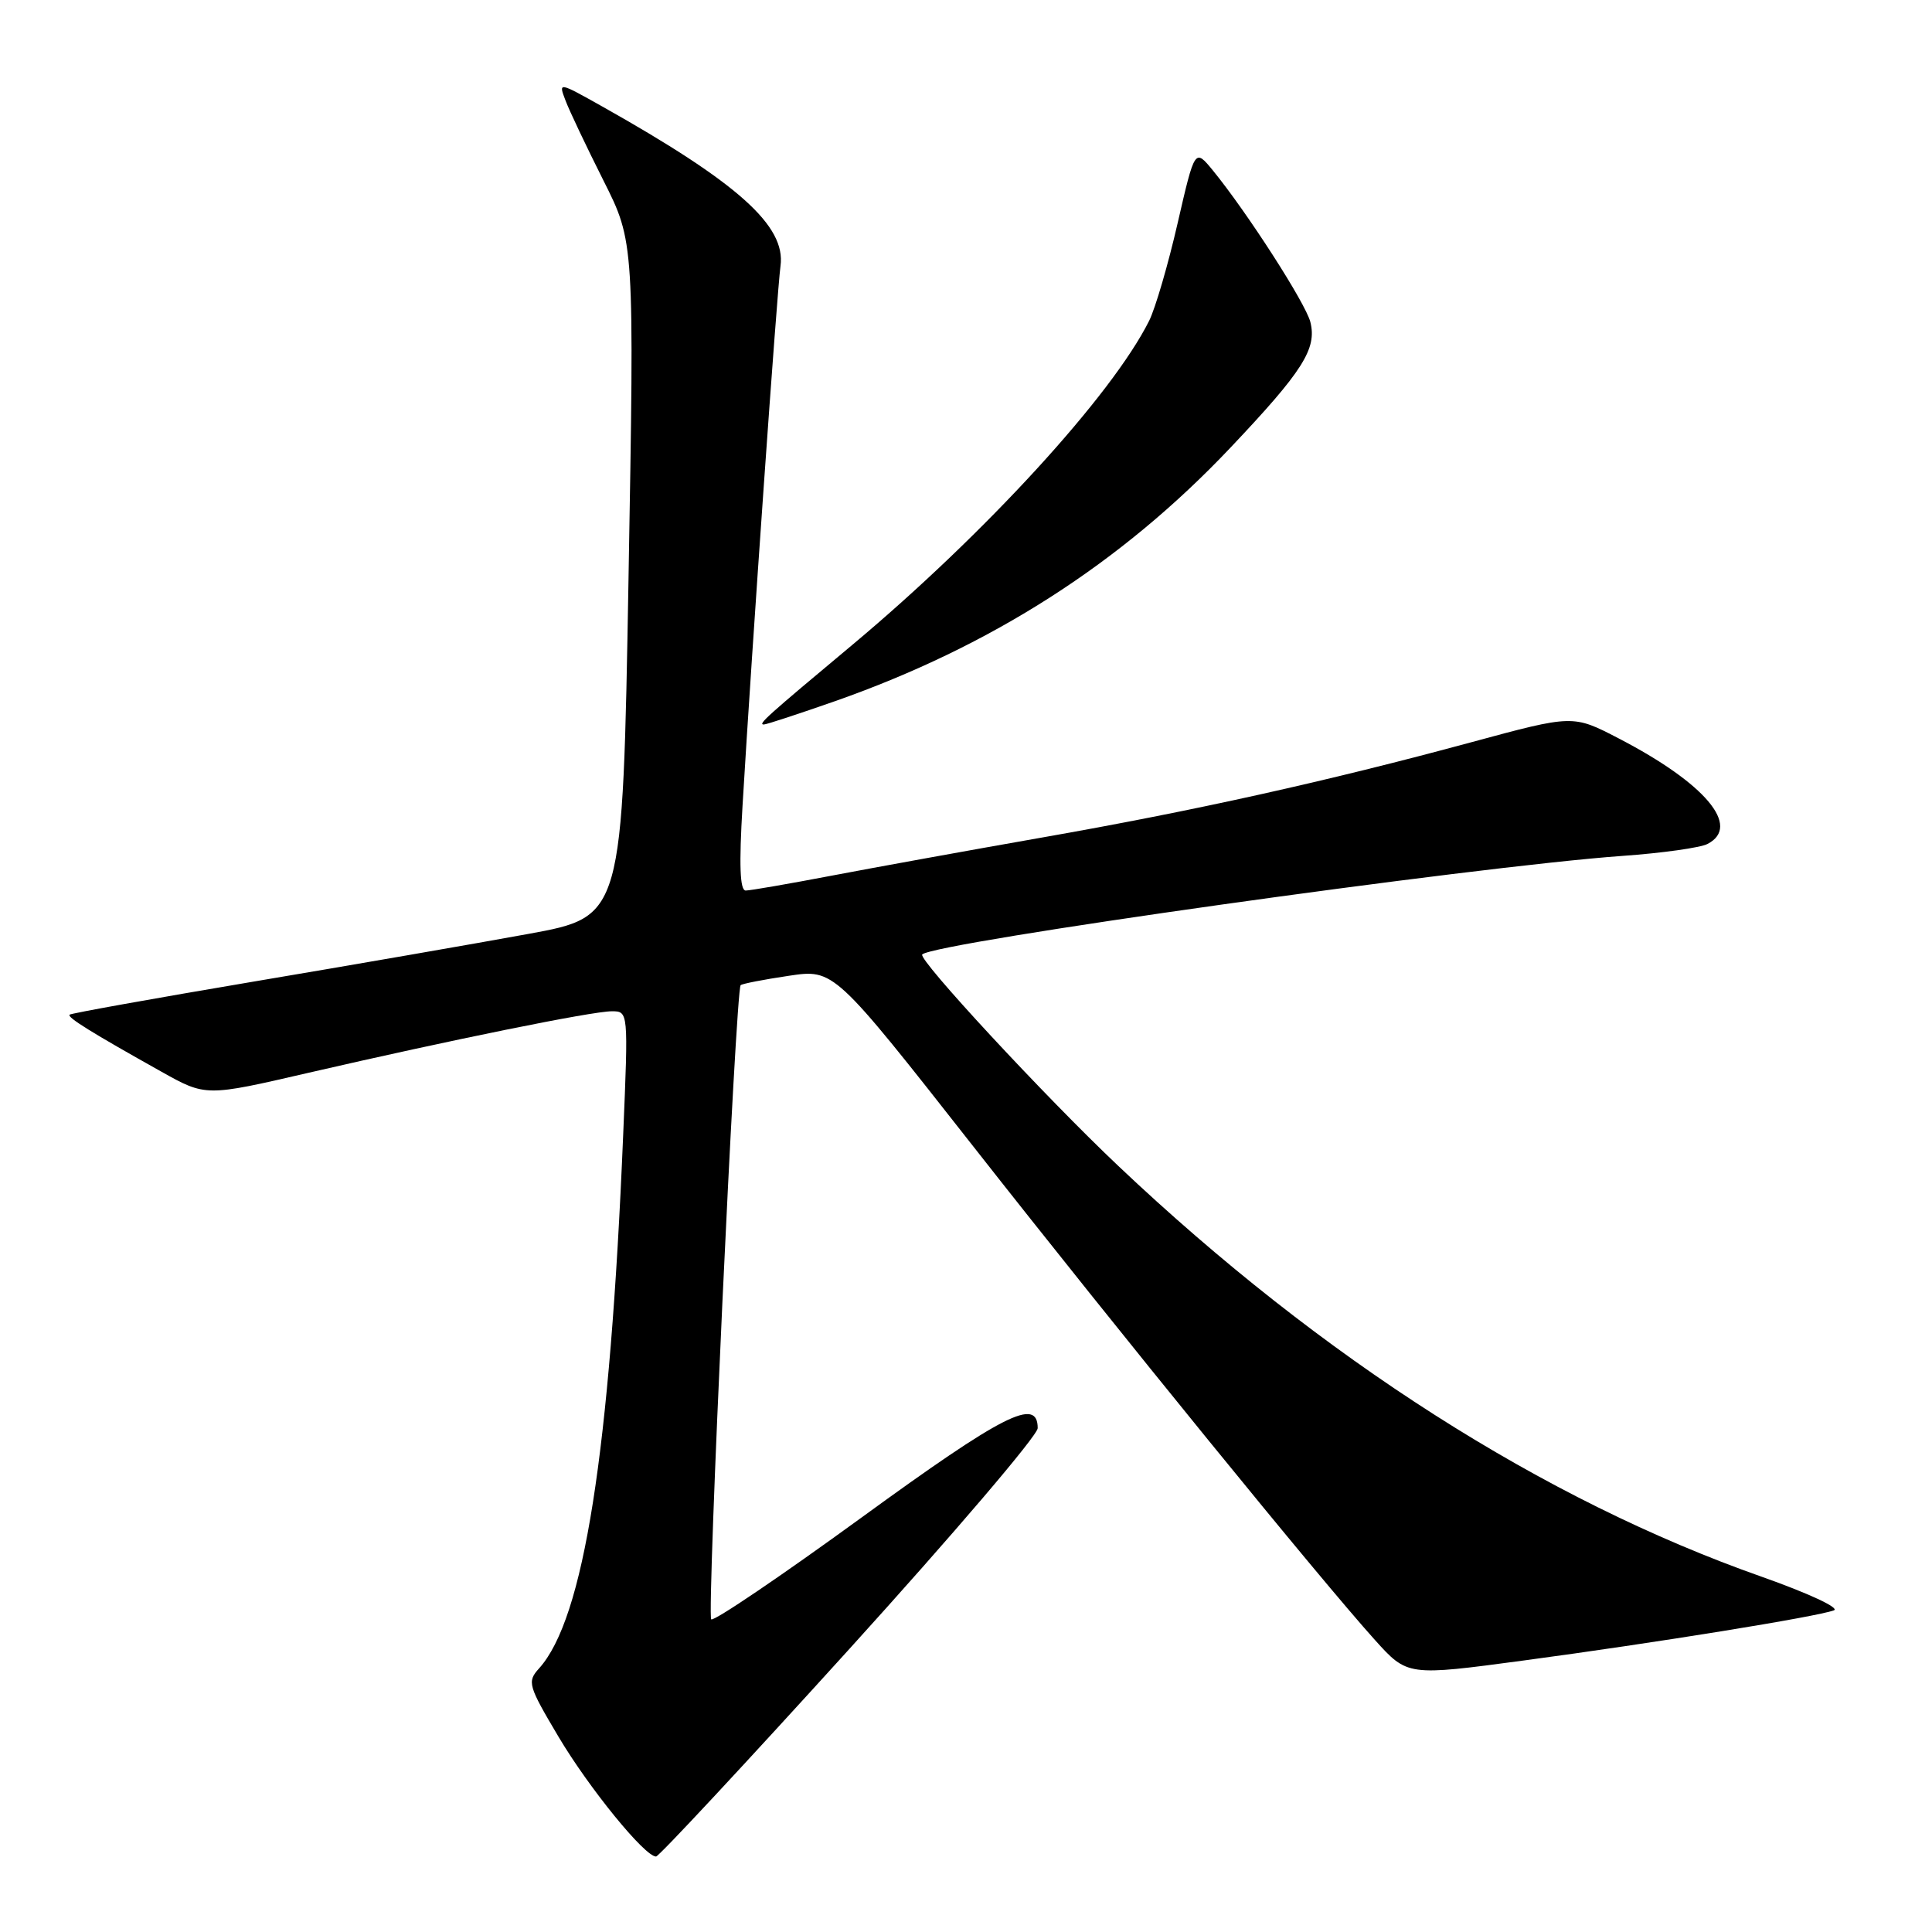 <?xml version="1.0" encoding="UTF-8" standalone="no"?>
<!DOCTYPE svg PUBLIC "-//W3C//DTD SVG 1.1//EN" "http://www.w3.org/Graphics/SVG/1.1/DTD/svg11.dtd" >
<svg xmlns="http://www.w3.org/2000/svg" xmlns:xlink="http://www.w3.org/1999/xlink" version="1.1" viewBox="0 0 256 256">
 <g >
 <path fill="currentColor"
d=" M 112.55 218.49 C 126.27 203.36 137.50 190.20 137.50 189.24 C 137.50 185.09 133.00 187.37 114.16 201.08 C 103.52 208.82 94.56 214.89 94.24 214.57 C 93.64 213.97 97.49 131.17 98.14 130.54 C 98.34 130.35 101.20 129.79 104.51 129.30 C 110.51 128.40 110.51 128.40 129.00 151.95 C 148.39 176.65 174.84 209.14 182.18 217.30 C 186.50 222.09 186.50 222.09 202.00 220.01 C 219.40 217.68 240.73 214.23 243.00 213.38 C 243.83 213.07 239.61 211.11 233.50 208.95 C 204.53 198.76 175.16 180.02 148.21 154.52 C 138.50 145.34 121.58 127.09 122.20 126.47 C 123.79 124.88 195.28 114.82 215.00 113.41 C 220.22 113.04 225.29 112.33 226.25 111.83 C 230.77 109.50 225.96 103.79 214.46 97.83 C 208.43 94.70 208.43 94.70 194.96 98.35 C 175.77 103.55 158.13 107.46 138.00 110.99 C 128.38 112.68 115.86 114.95 110.20 116.03 C 104.53 117.11 99.41 118.00 98.81 118.00 C 98.04 118.00 97.92 114.62 98.39 106.75 C 99.63 85.94 102.97 38.53 103.42 35.25 C 104.16 29.92 97.78 24.21 79.75 14.08 C 73.99 10.85 73.99 10.85 74.93 13.31 C 75.44 14.67 77.71 19.44 79.96 23.92 C 84.06 32.07 84.06 32.07 83.28 76.77 C 82.50 121.47 82.50 121.47 70.00 123.75 C 63.12 125.01 46.71 127.86 33.52 130.08 C 20.33 132.31 9.39 134.27 9.22 134.45 C 8.87 134.80 12.11 136.81 21.38 142.00 C 27.27 145.30 27.27 145.30 40.88 142.15 C 59.77 137.79 78.45 134.00 81.06 134.00 C 83.26 134.00 83.26 134.00 82.58 150.25 C 80.83 192.47 77.36 214.53 71.42 221.08 C 69.83 222.85 69.97 223.33 74.03 230.17 C 78.07 236.96 85.43 246.00 86.93 246.00 C 87.30 246.00 98.83 233.62 112.55 218.49 Z  M 110.67 92.90 C 131.37 85.63 148.57 74.61 163.00 59.36 C 172.64 49.18 174.52 46.22 173.63 42.67 C 173.01 40.20 165.28 28.18 160.71 22.58 C 158.32 19.67 158.32 19.67 156.04 29.58 C 154.79 35.04 153.09 40.85 152.27 42.50 C 147.33 52.39 130.54 70.72 112.97 85.42 C 101.49 95.01 100.39 96.00 101.21 96.00 C 101.56 96.00 105.81 94.60 110.67 92.90 Z "/>
</g>
</svg>